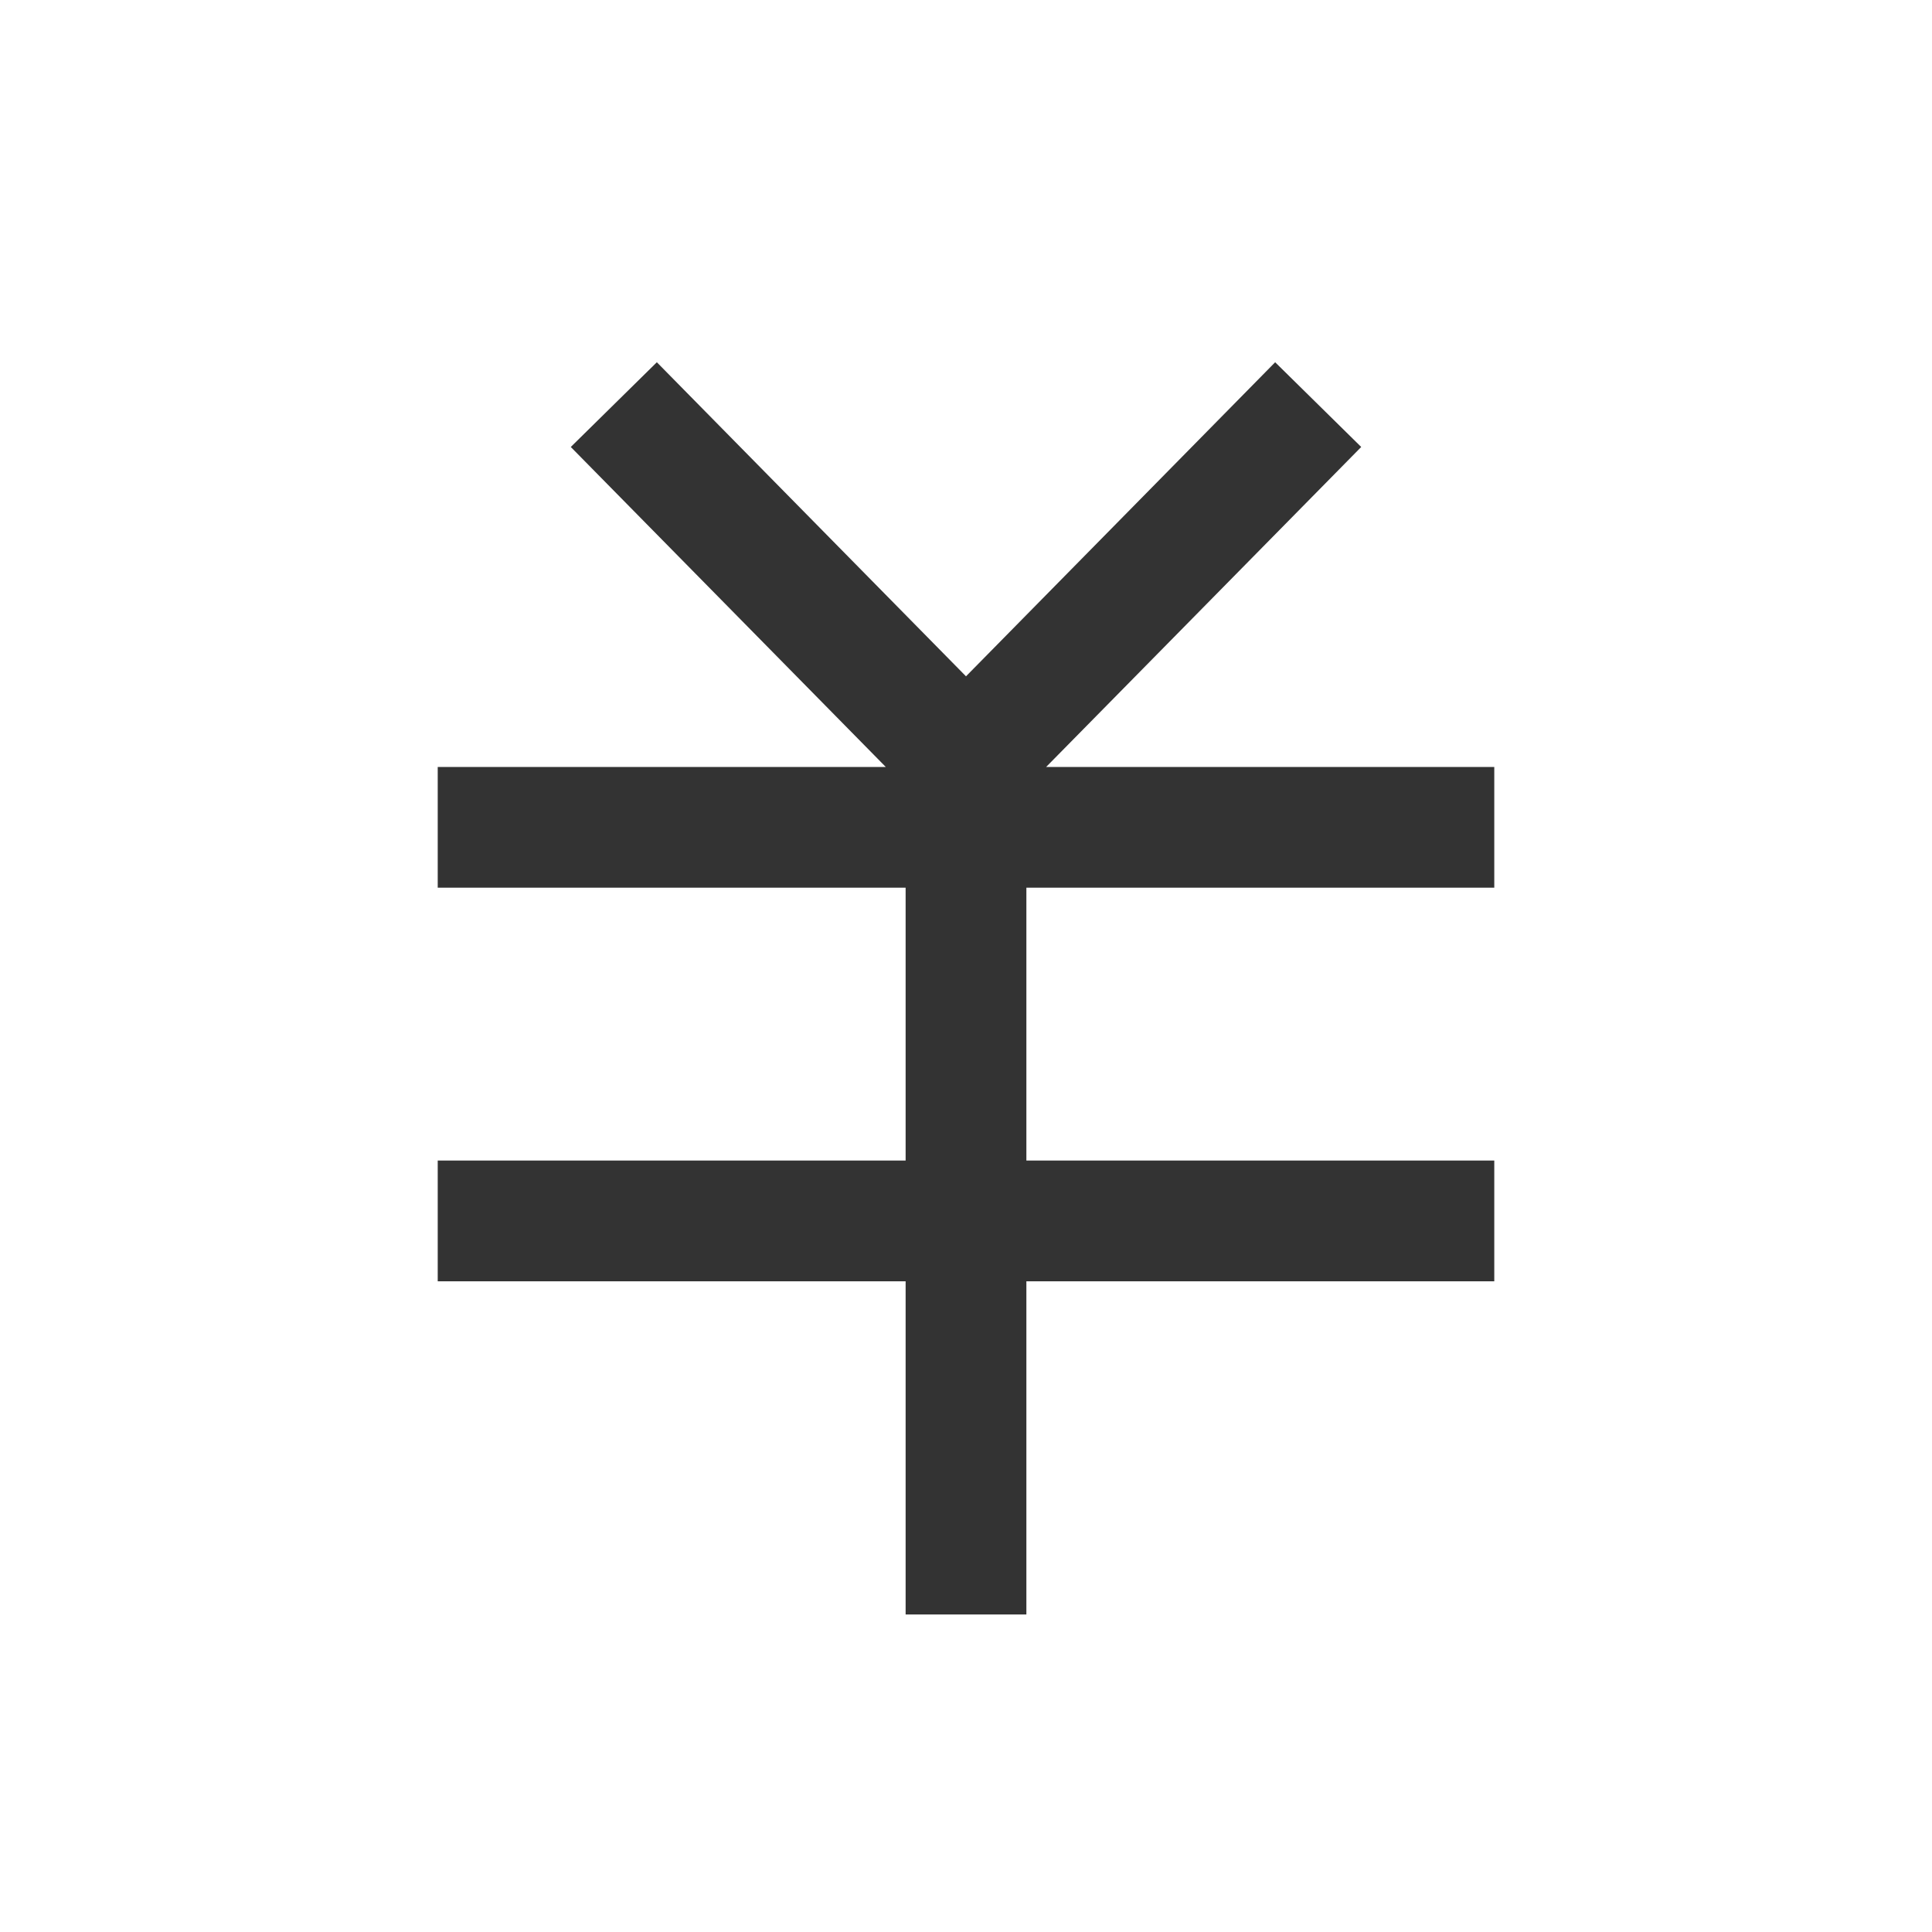 <?xml version="1.0" standalone="no"?><!DOCTYPE svg PUBLIC "-//W3C//DTD SVG 1.1//EN" "http://www.w3.org/Graphics/SVG/1.1/DTD/svg11.dtd"><svg class="icon" width="200px" height="200.00px" viewBox="0 0 1024 1024" version="1.1" xmlns="http://www.w3.org/2000/svg"><path fill="#333333" d="M675.861 192l45.611 44.907-166.997 169.6h237.525v64H544v144.597h248v64H544v176.597h-64v-176.597H232v-64H480v-144.597H232v-64h237.483l-166.955-169.6L348.139 192 512 358.464 675.861 192z" /></svg>